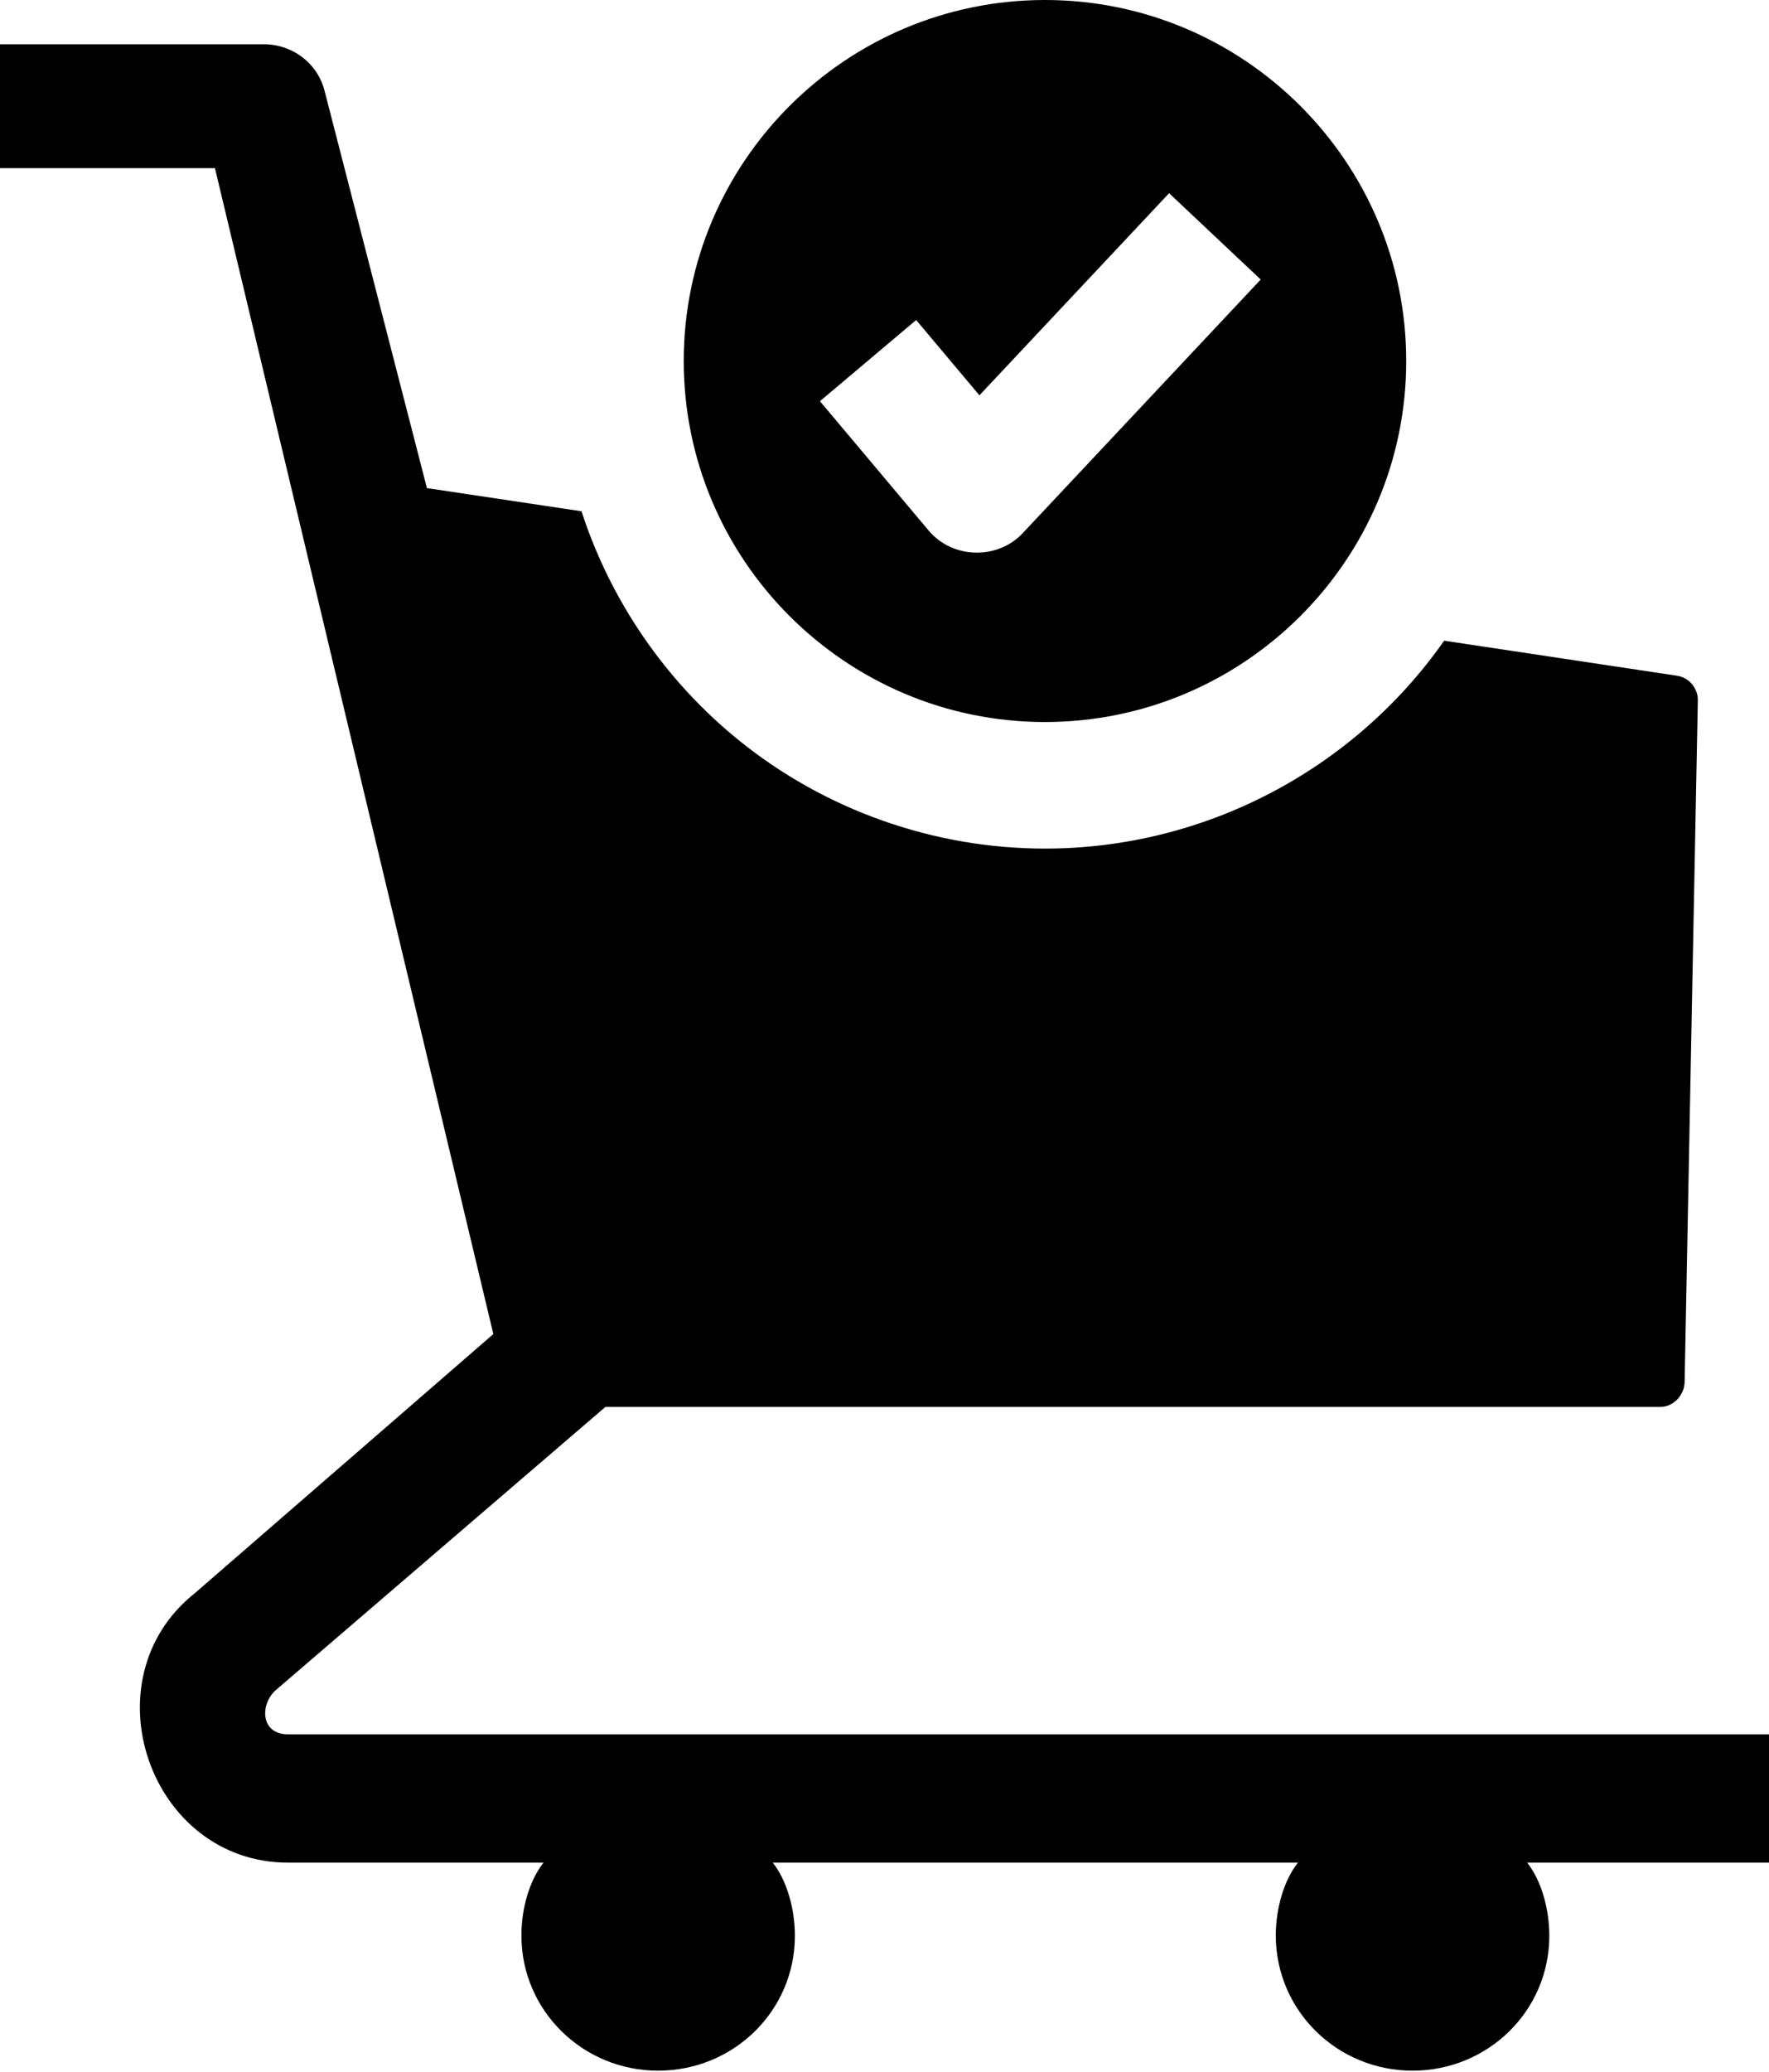 <svg width="351" height="411" viewBox="0 0 351 411" fill="none" xmlns="http://www.w3.org/2000/svg">
<path d="M350.998 343.978H57.164C51.563 343.978 51.6 337.907 54.767 335.172L120.121 279.044H329.447C332.05 279.044 334.208 276.695 334.259 274.096L336.878 138.932C336.924 136.526 335.163 134.384 332.781 134.027L286.547 127.072C268.571 152.711 238.96 168.306 207.344 168.306C185.282 168.306 163.705 160.67 146.587 146.817C131.996 135.01 121.121 119.109 115.382 101.404L84.558 96.785L84.694 96.749L64.399 18.01C62.979 12.49 58.009 8.775 52.316 8.775H0V33.345H42.647L97.888 264.592L38.707 315.944C17.109 333.044 29.65 369.426 57.164 369.426H107.844C105.071 372.936 103.455 378.461 103.455 383.876C103.455 398.745 115.603 410.687 130.588 410.687C145.573 410.687 157.72 398.802 157.72 383.933C157.72 378.518 156.103 372.937 153.331 369.427H257.531C254.758 372.937 253.142 378.461 253.142 383.876C253.142 398.746 265.29 410.687 280.275 410.687C295.26 410.687 307.408 398.803 307.408 383.933C307.408 378.518 305.791 372.938 303.019 369.428H351V343.978H350.998Z" fill="#000"/>
<path d="M207.342 0C167.819 0 135.665 32.12 135.665 71.601C135.665 111.082 167.819 143.202 207.342 143.202C246.866 143.202 279.02 111.082 279.02 71.601C279.02 32.12 246.865 0 207.342 0ZM202.909 105.759C197.911 111.084 188.982 110.849 184.276 105.247L162.692 79.57L181.781 63.473L194.334 78.407L231.968 38.319L250.147 55.44L202.909 105.759Z" fill="#000"/>
</svg>
